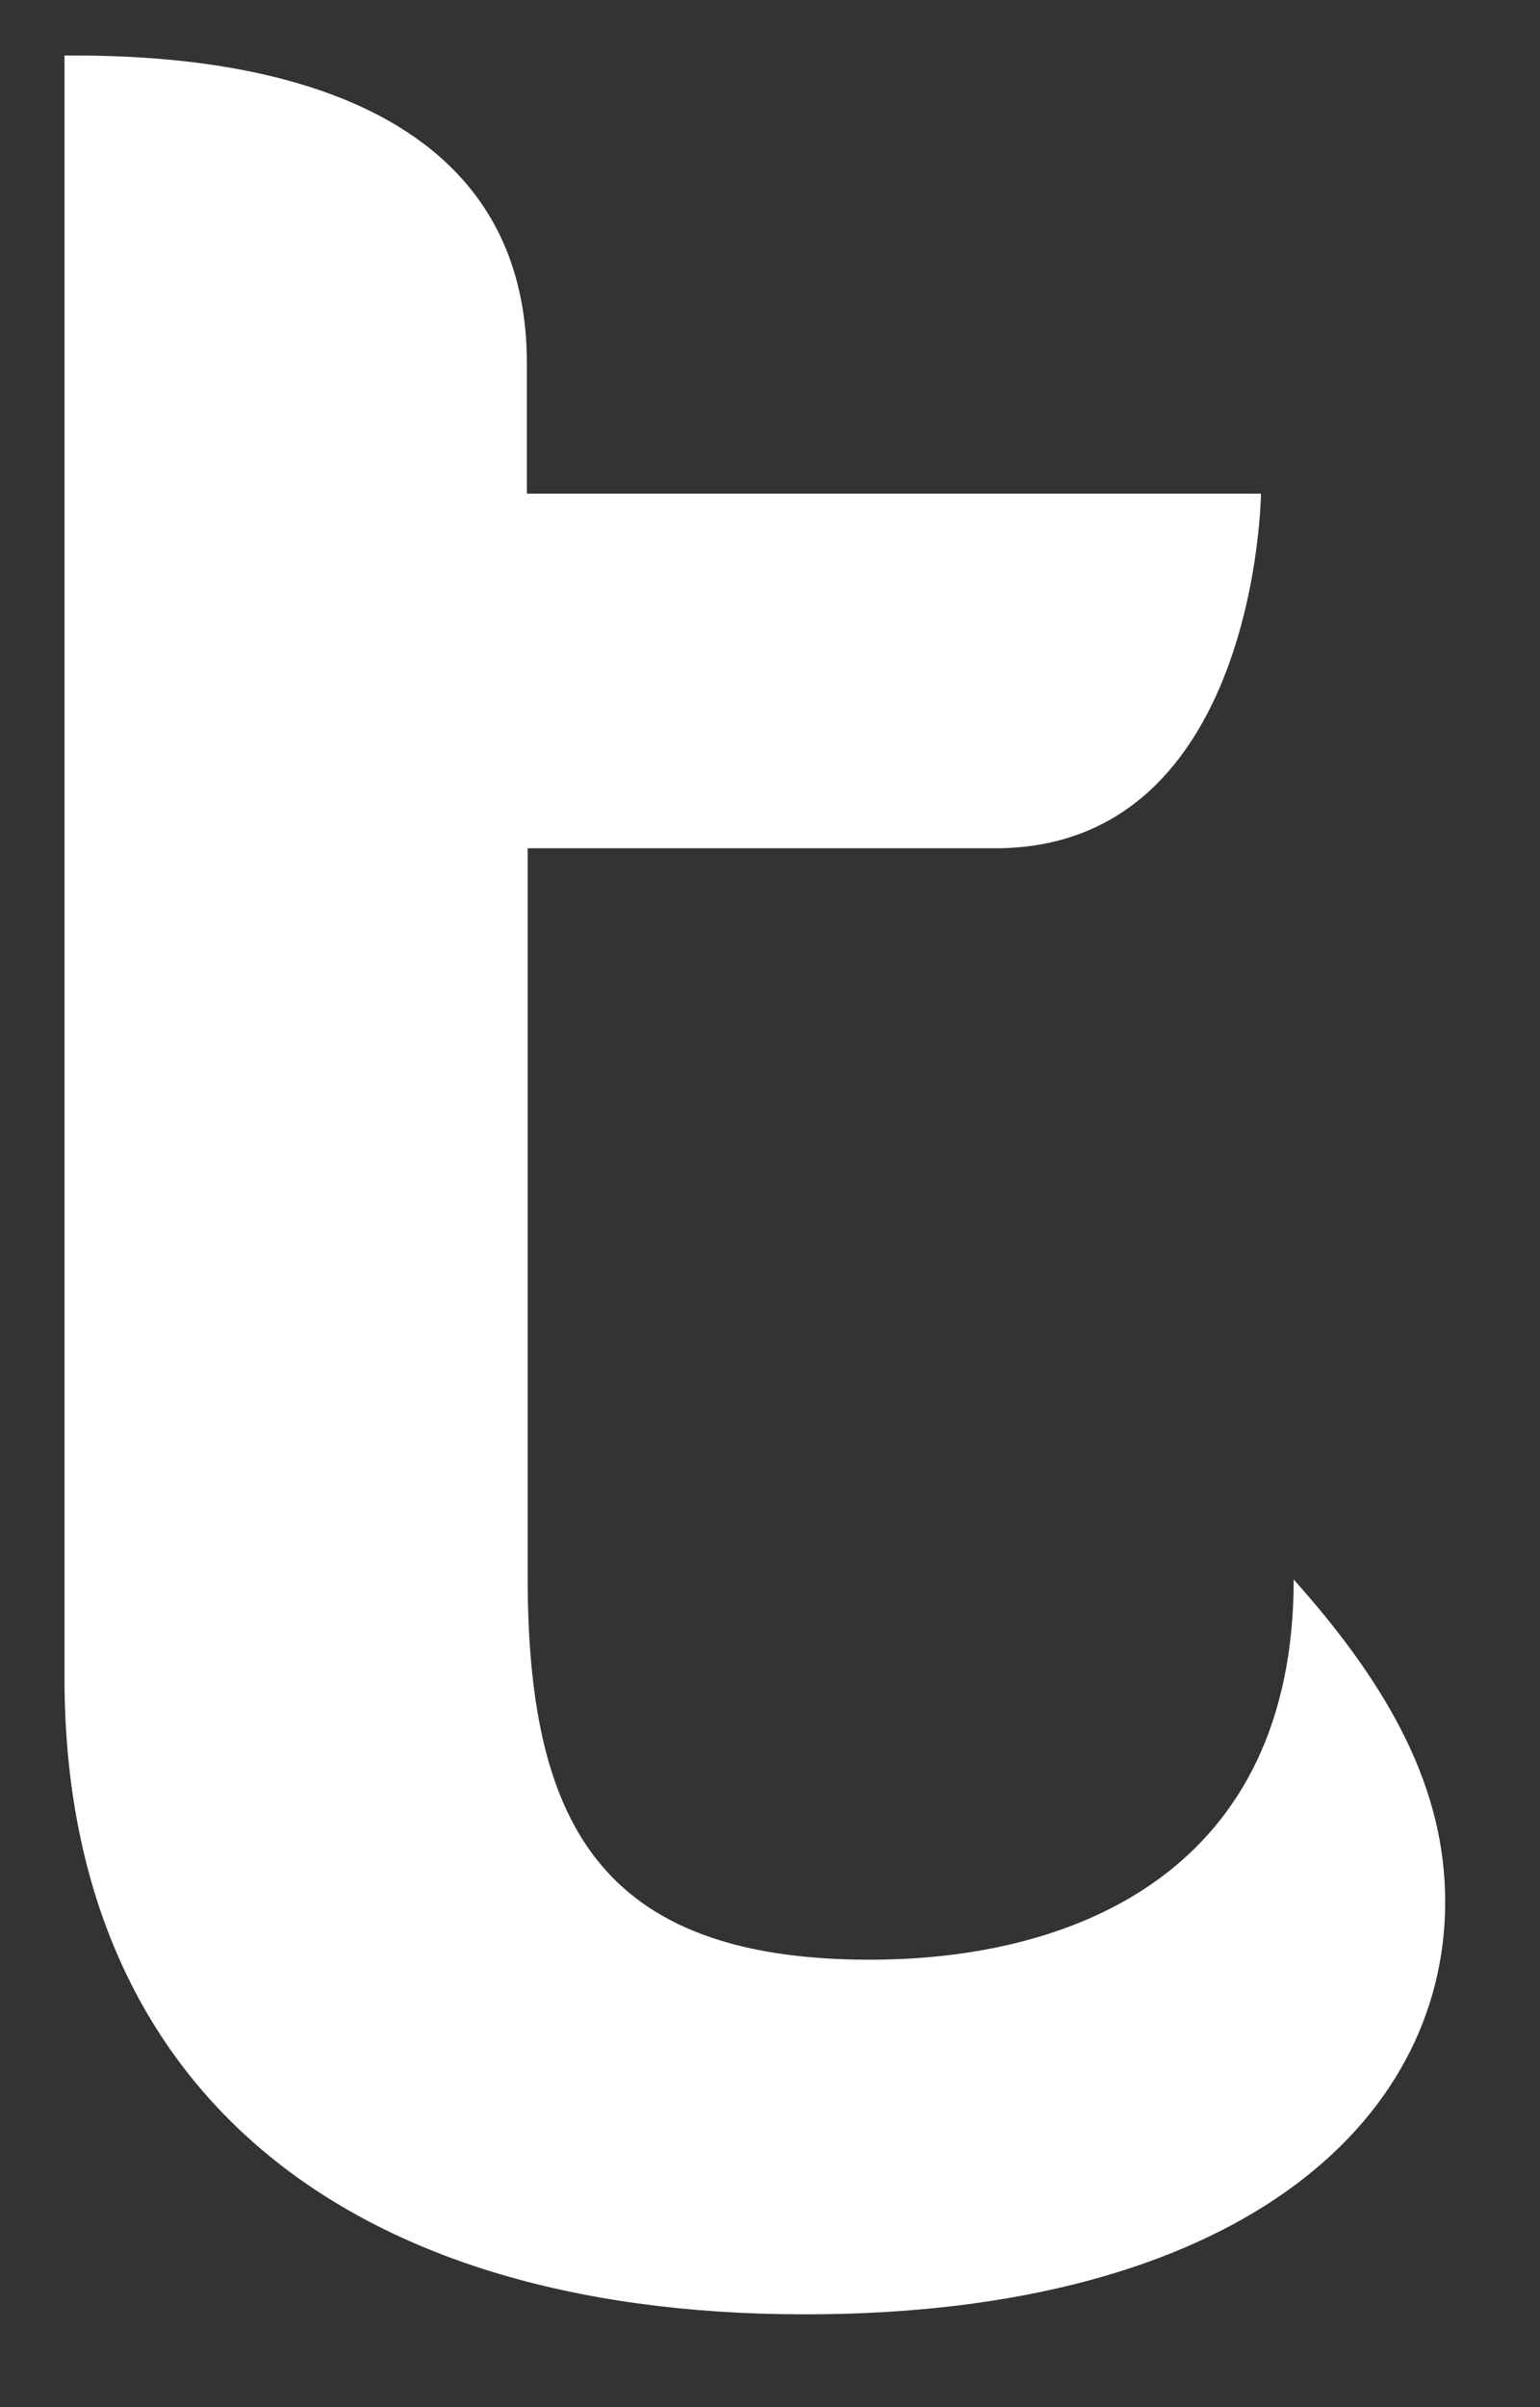 <?xml version="1.0" encoding="UTF-8" standalone="no"?><svg width='16' height='25' viewBox='0 0 16 25' fill='none' xmlns='http://www.w3.org/2000/svg'>
<rect x="0" y="0" width="16" height="25" fill="#333333" stroke="none"/>
<path d='M0.655 0.576C1.631 0.576 5.474 0.576 5.474 3.772V5.127H13.101C13.101 5.127 13.063 8.81 10.339 8.81H5.482V16.366C5.482 18.885 6.193 20.353 9.038 20.353C11.201 20.353 13.441 19.41 13.441 16.404C14.455 17.538 15.015 18.588 15.015 19.752C15.015 22.05 12.843 24.036 8.364 24.036C3.469 24.036 0.67 21.593 0.67 17.424V0.576H0.655Z' fill='white'/>
</svg>
